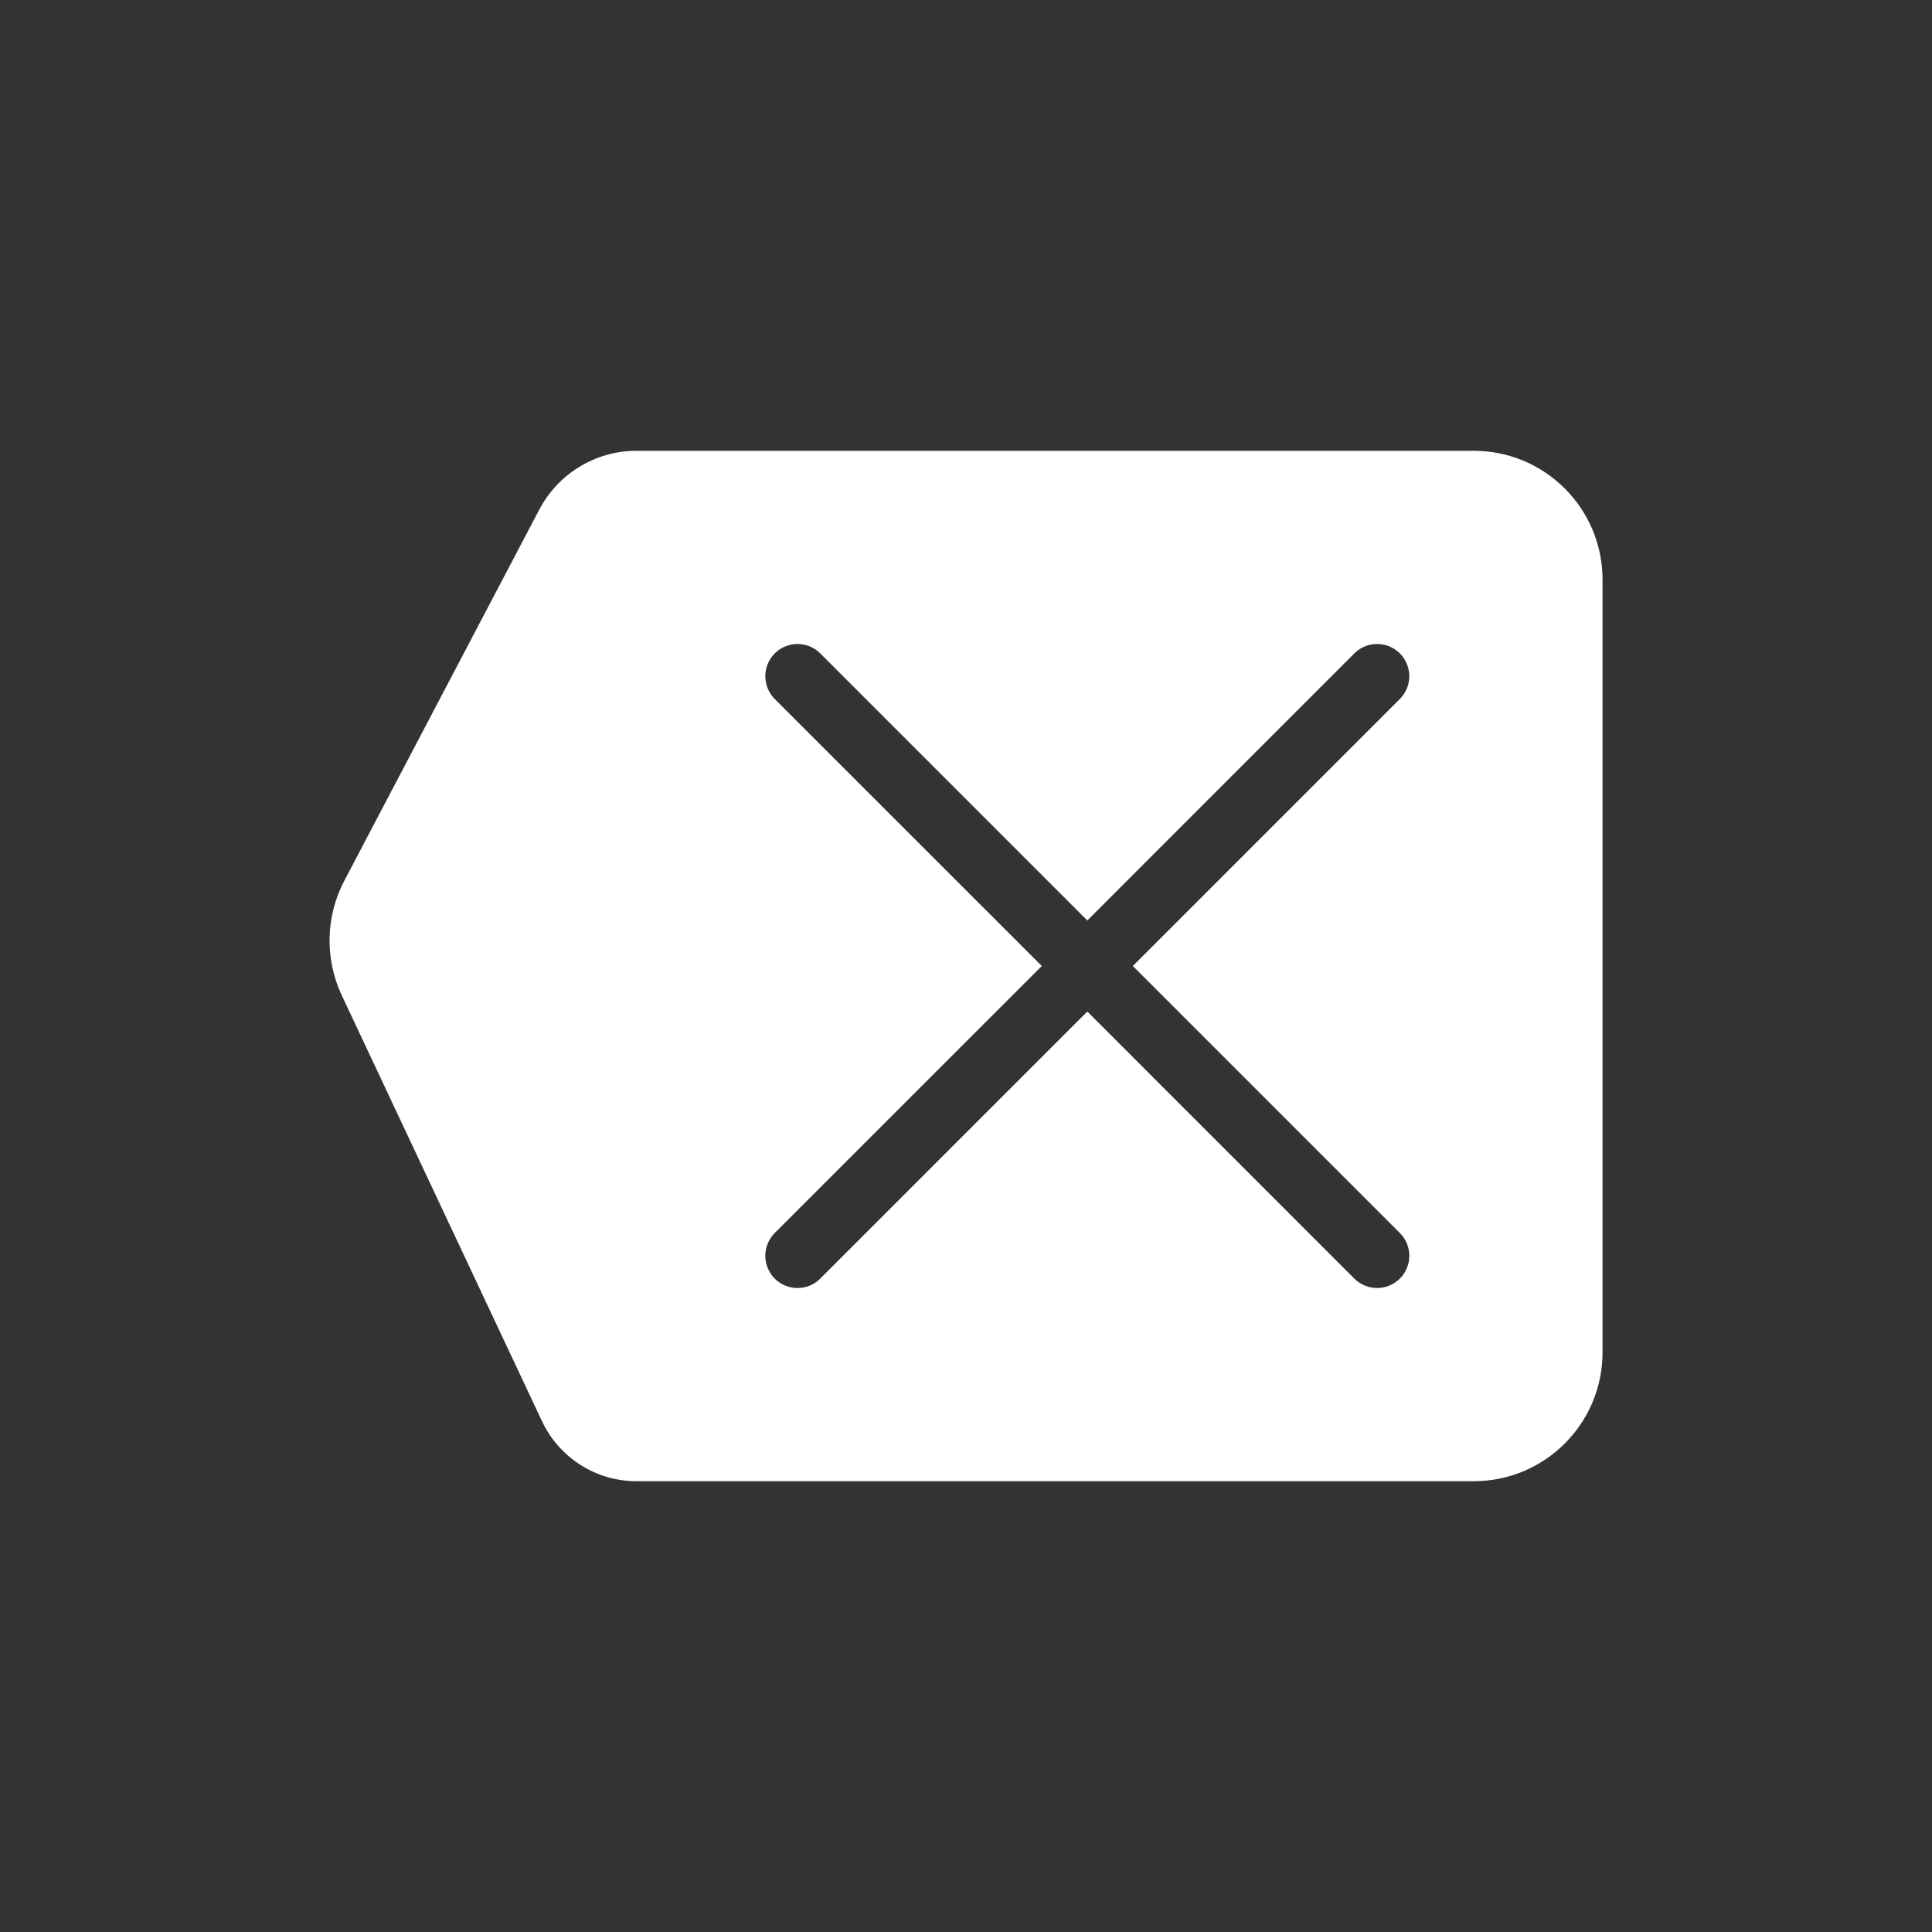 <svg width="30" height="30" viewBox="0 0 30 30" fill="none" xmlns="http://www.w3.org/2000/svg">
<rect x="0" y="0" width="30" height="30" fill="#333333" stroke="none"/>
<path fill-rule="evenodd" clip-rule="evenodd" d="M9.884 7C9.251 7 8.67 7.351 8.375 7.911L5.347 13.675C5.055 14.229 5.041 14.889 5.307 15.456L8.416 22.068C8.684 22.637 9.255 23 9.884 23H12.384H22.884C23.988 23 24.884 22.105 24.884 21V9C24.884 7.895 23.988 7 22.884 7H12.384H9.884ZM12.03 10.146C12.226 9.951 12.542 9.951 12.737 10.146L16.884 14.293L21.03 10.146C21.225 9.951 21.542 9.951 21.737 10.146C21.932 10.342 21.932 10.658 21.737 10.854L17.591 15L21.737 19.146C21.933 19.342 21.933 19.658 21.737 19.854C21.542 20.049 21.226 20.049 21.03 19.854L16.884 15.707L12.737 19.854C12.542 20.049 12.225 20.049 12.03 19.854C11.835 19.658 11.835 19.342 12.03 19.146L16.177 15L12.03 10.854C11.835 10.658 11.835 10.342 12.03 10.146Z" fill="white"/>
</svg>
